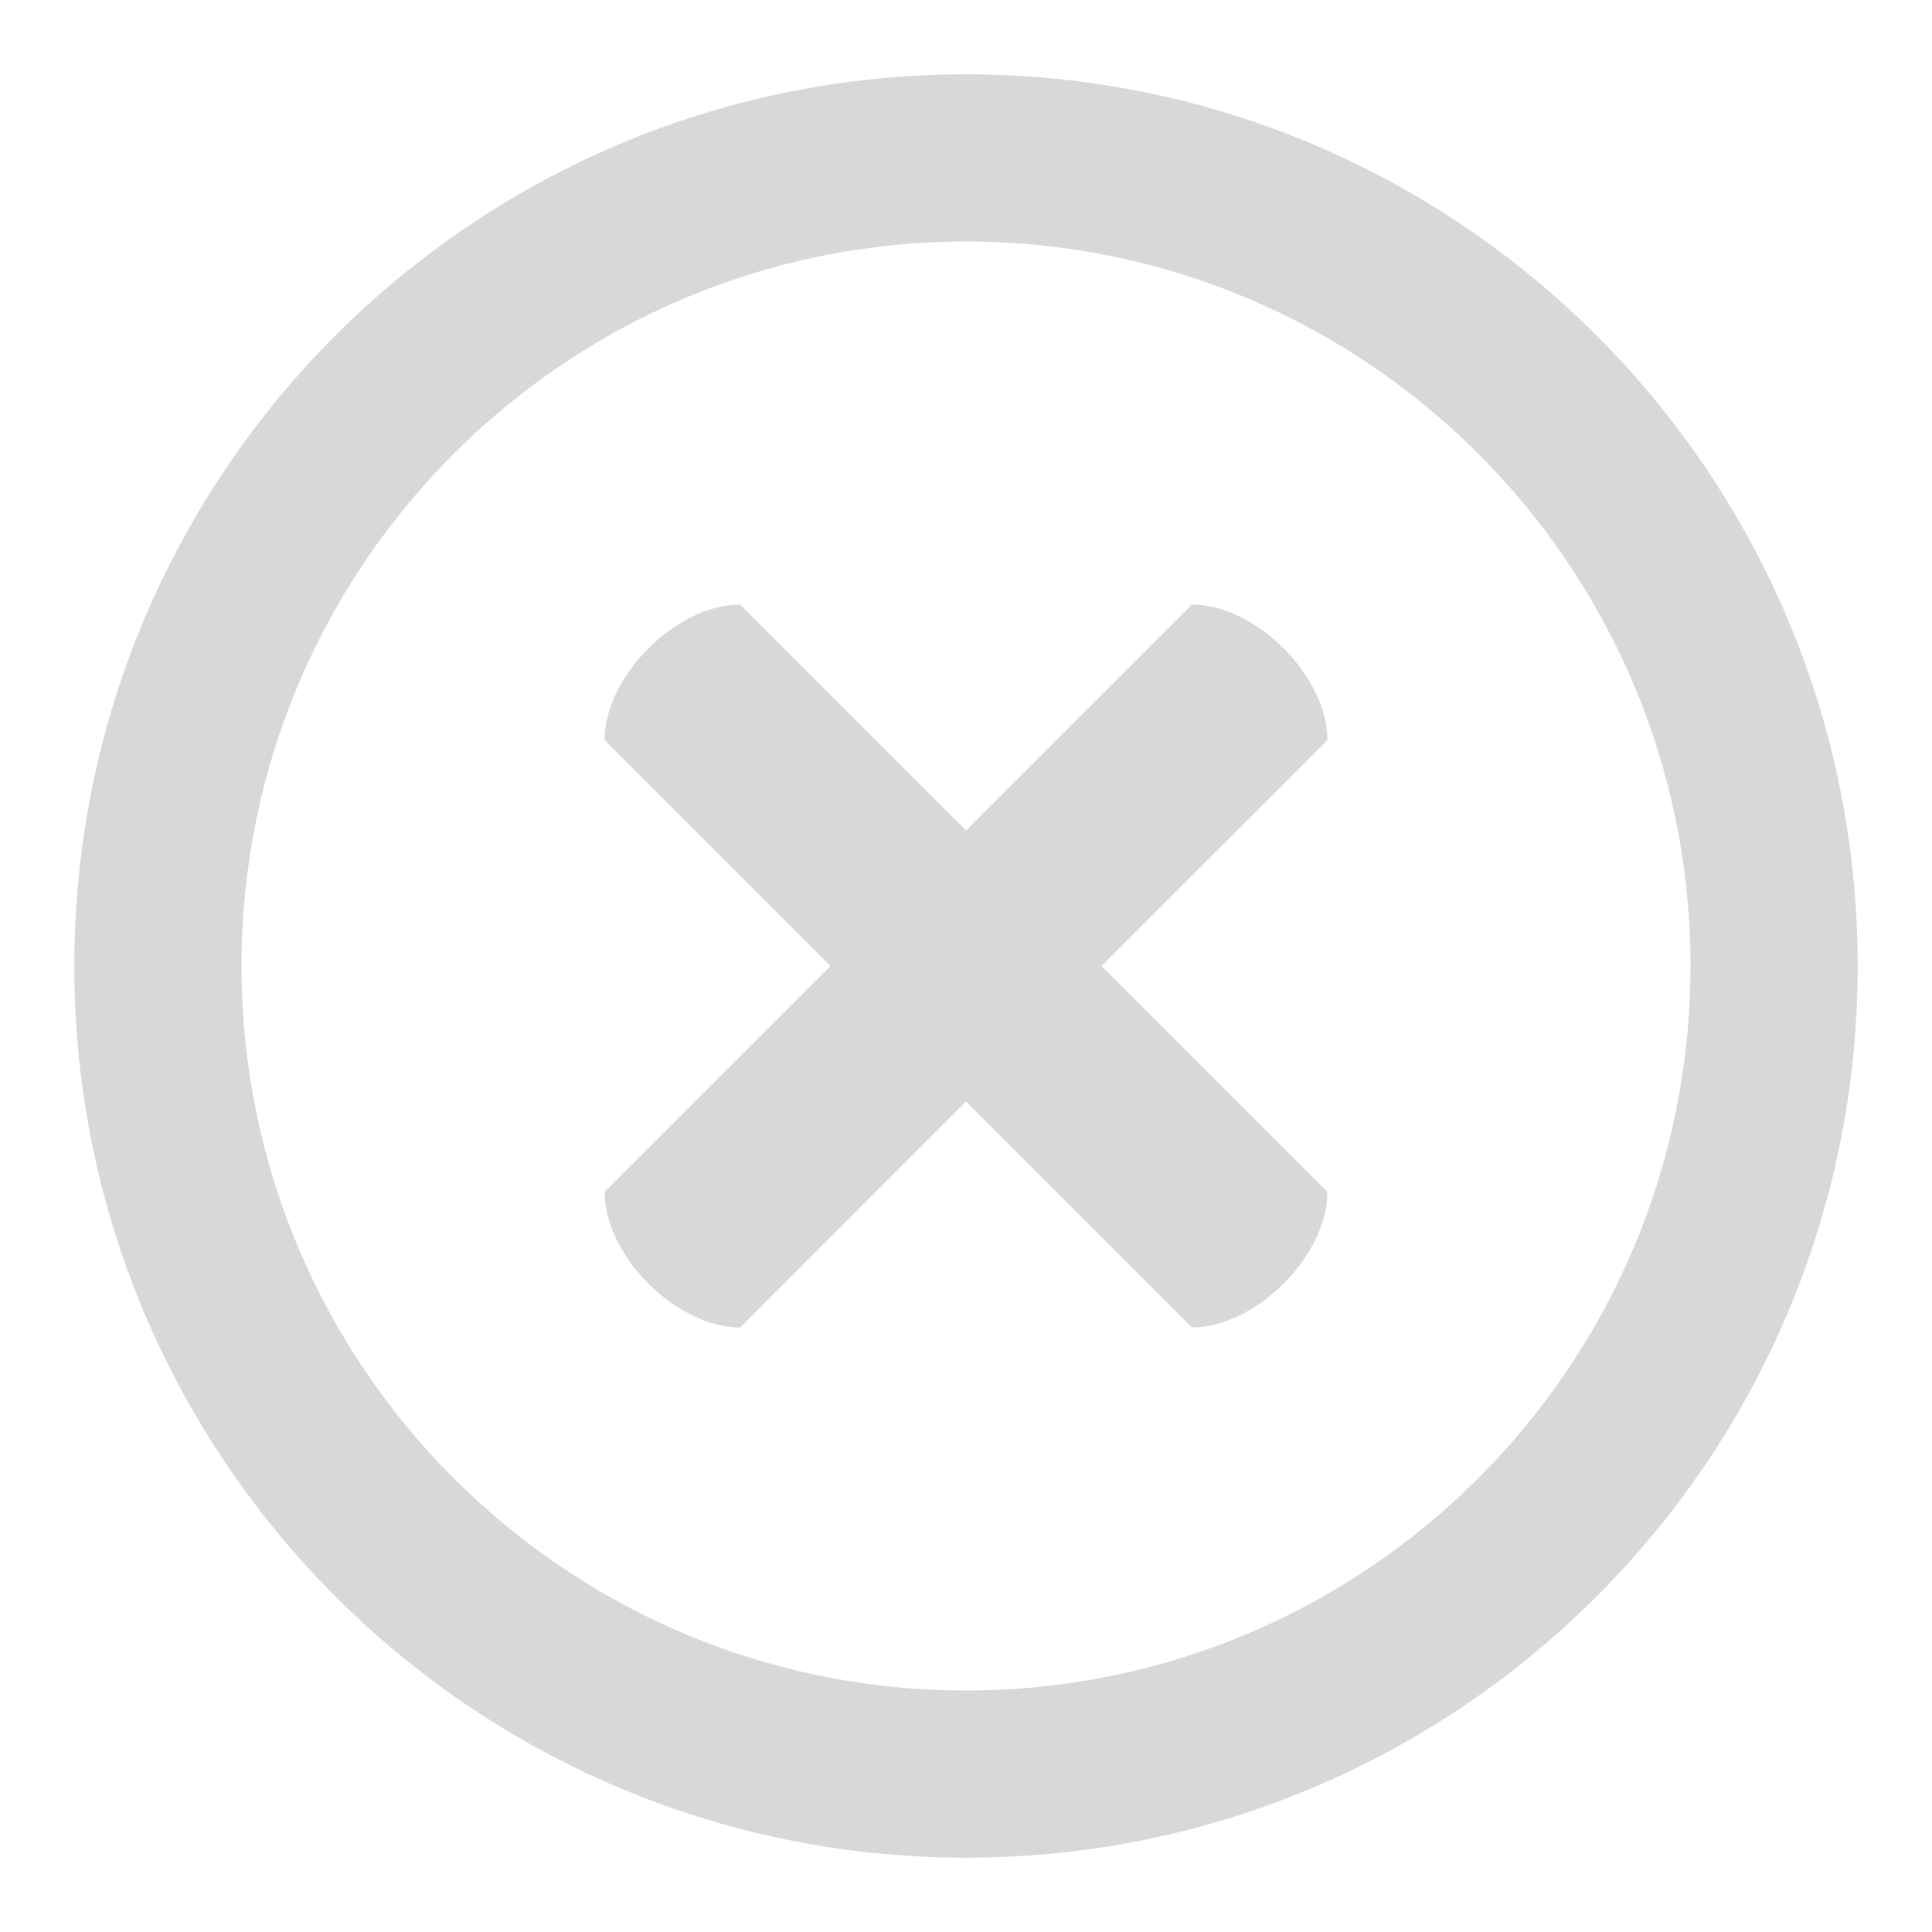 <?xml version="1.0" encoding="utf-8"?>
<svg viewBox="-1 -1 26 26" width="26px" height="26px" xmlns="http://www.w3.org/2000/svg">
  <g id="icomoon-ignore" transform="matrix(1, 0, 0, 1, 0, 0)"/>
  <path d="M 12 0 C 5.372 0 0 5.372 0 12 C 0 18.628 5.372 24 12 24 C 18.628 24 24 18.628 24 12 C 24 5.372 18.628 0 12 0 Z M 12 21.75 C 6.616 21.75 2.25 17.384 2.25 12 C 2.25 6.616 6.616 2.25 12 2.25 C 17.384 2.25 21.75 6.616 21.75 12 C 21.75 17.384 17.384 21.75 12 21.75 Z" style="fill: rgb(216, 216, 216);"/>
  <path d="M 15.04 7.136 L 12 10.176 L 8.96 7.136 C 8.101 7.136 7.136 8.101 7.136 8.96 L 10.176 12 L 7.136 15.04 C 7.136 15.899 8.1 16.864 8.96 16.864 L 12 13.823 L 15.04 16.864 C 15.899 16.864 16.864 15.899 16.864 15.04 L 13.823 12 L 16.864 8.96 C 16.864 8.1 15.899 7.136 15.04 7.136 Z" style="fill: rgb(216, 216, 216);"/>
</svg>